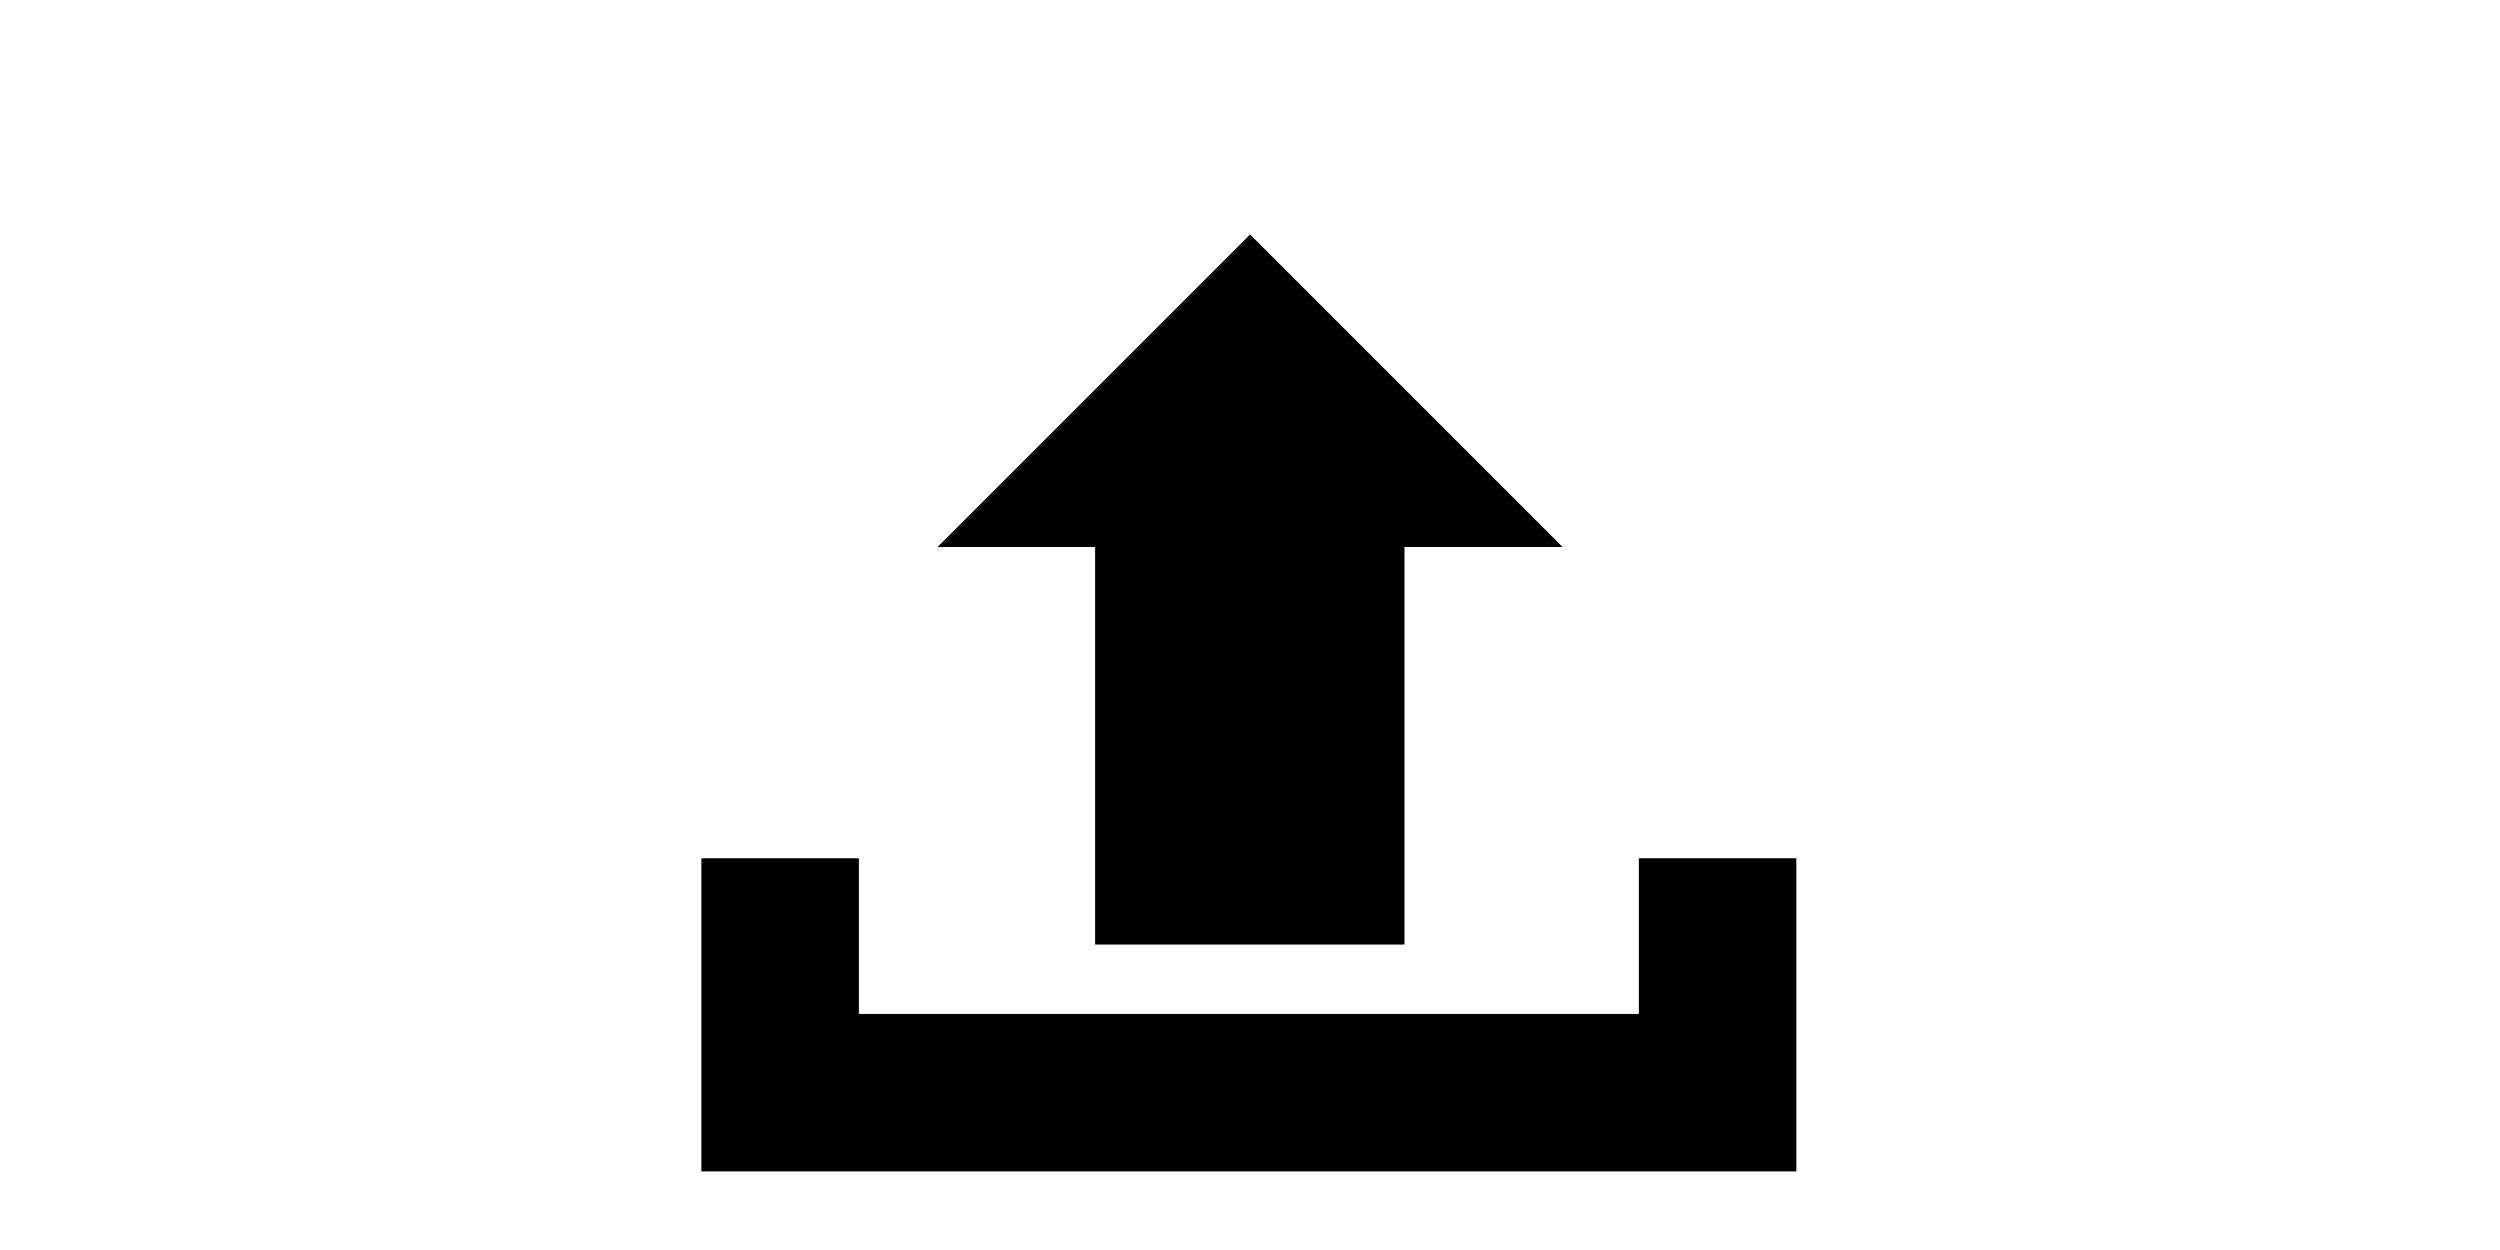 <?xml version="1.0" standalone="no"?><!DOCTYPE svg PUBLIC "-//W3C//DTD SVG 1.1//EN" "http://www.w3.org/Graphics/SVG/1.1/DTD/svg11.dtd"><svg class="icon" height="512" viewBox="0 0 1024 1024" version="1.1" xmlns="http://www.w3.org/2000/svg"><path d="M830.541 703.107l0 127.482-638.945 0L191.596 703.107 62.578 703.107l0 256.499 23.68 0 105.338 0 638.945 0 45.179 0 83.838 0L959.558 703.107 830.541 703.107zM385.122 773.759 638.549 773.759 638.549 448.088l129.498 0L512.032 192.073 256.015 448.089l129.107 0L385.122 773.759z" /></svg>